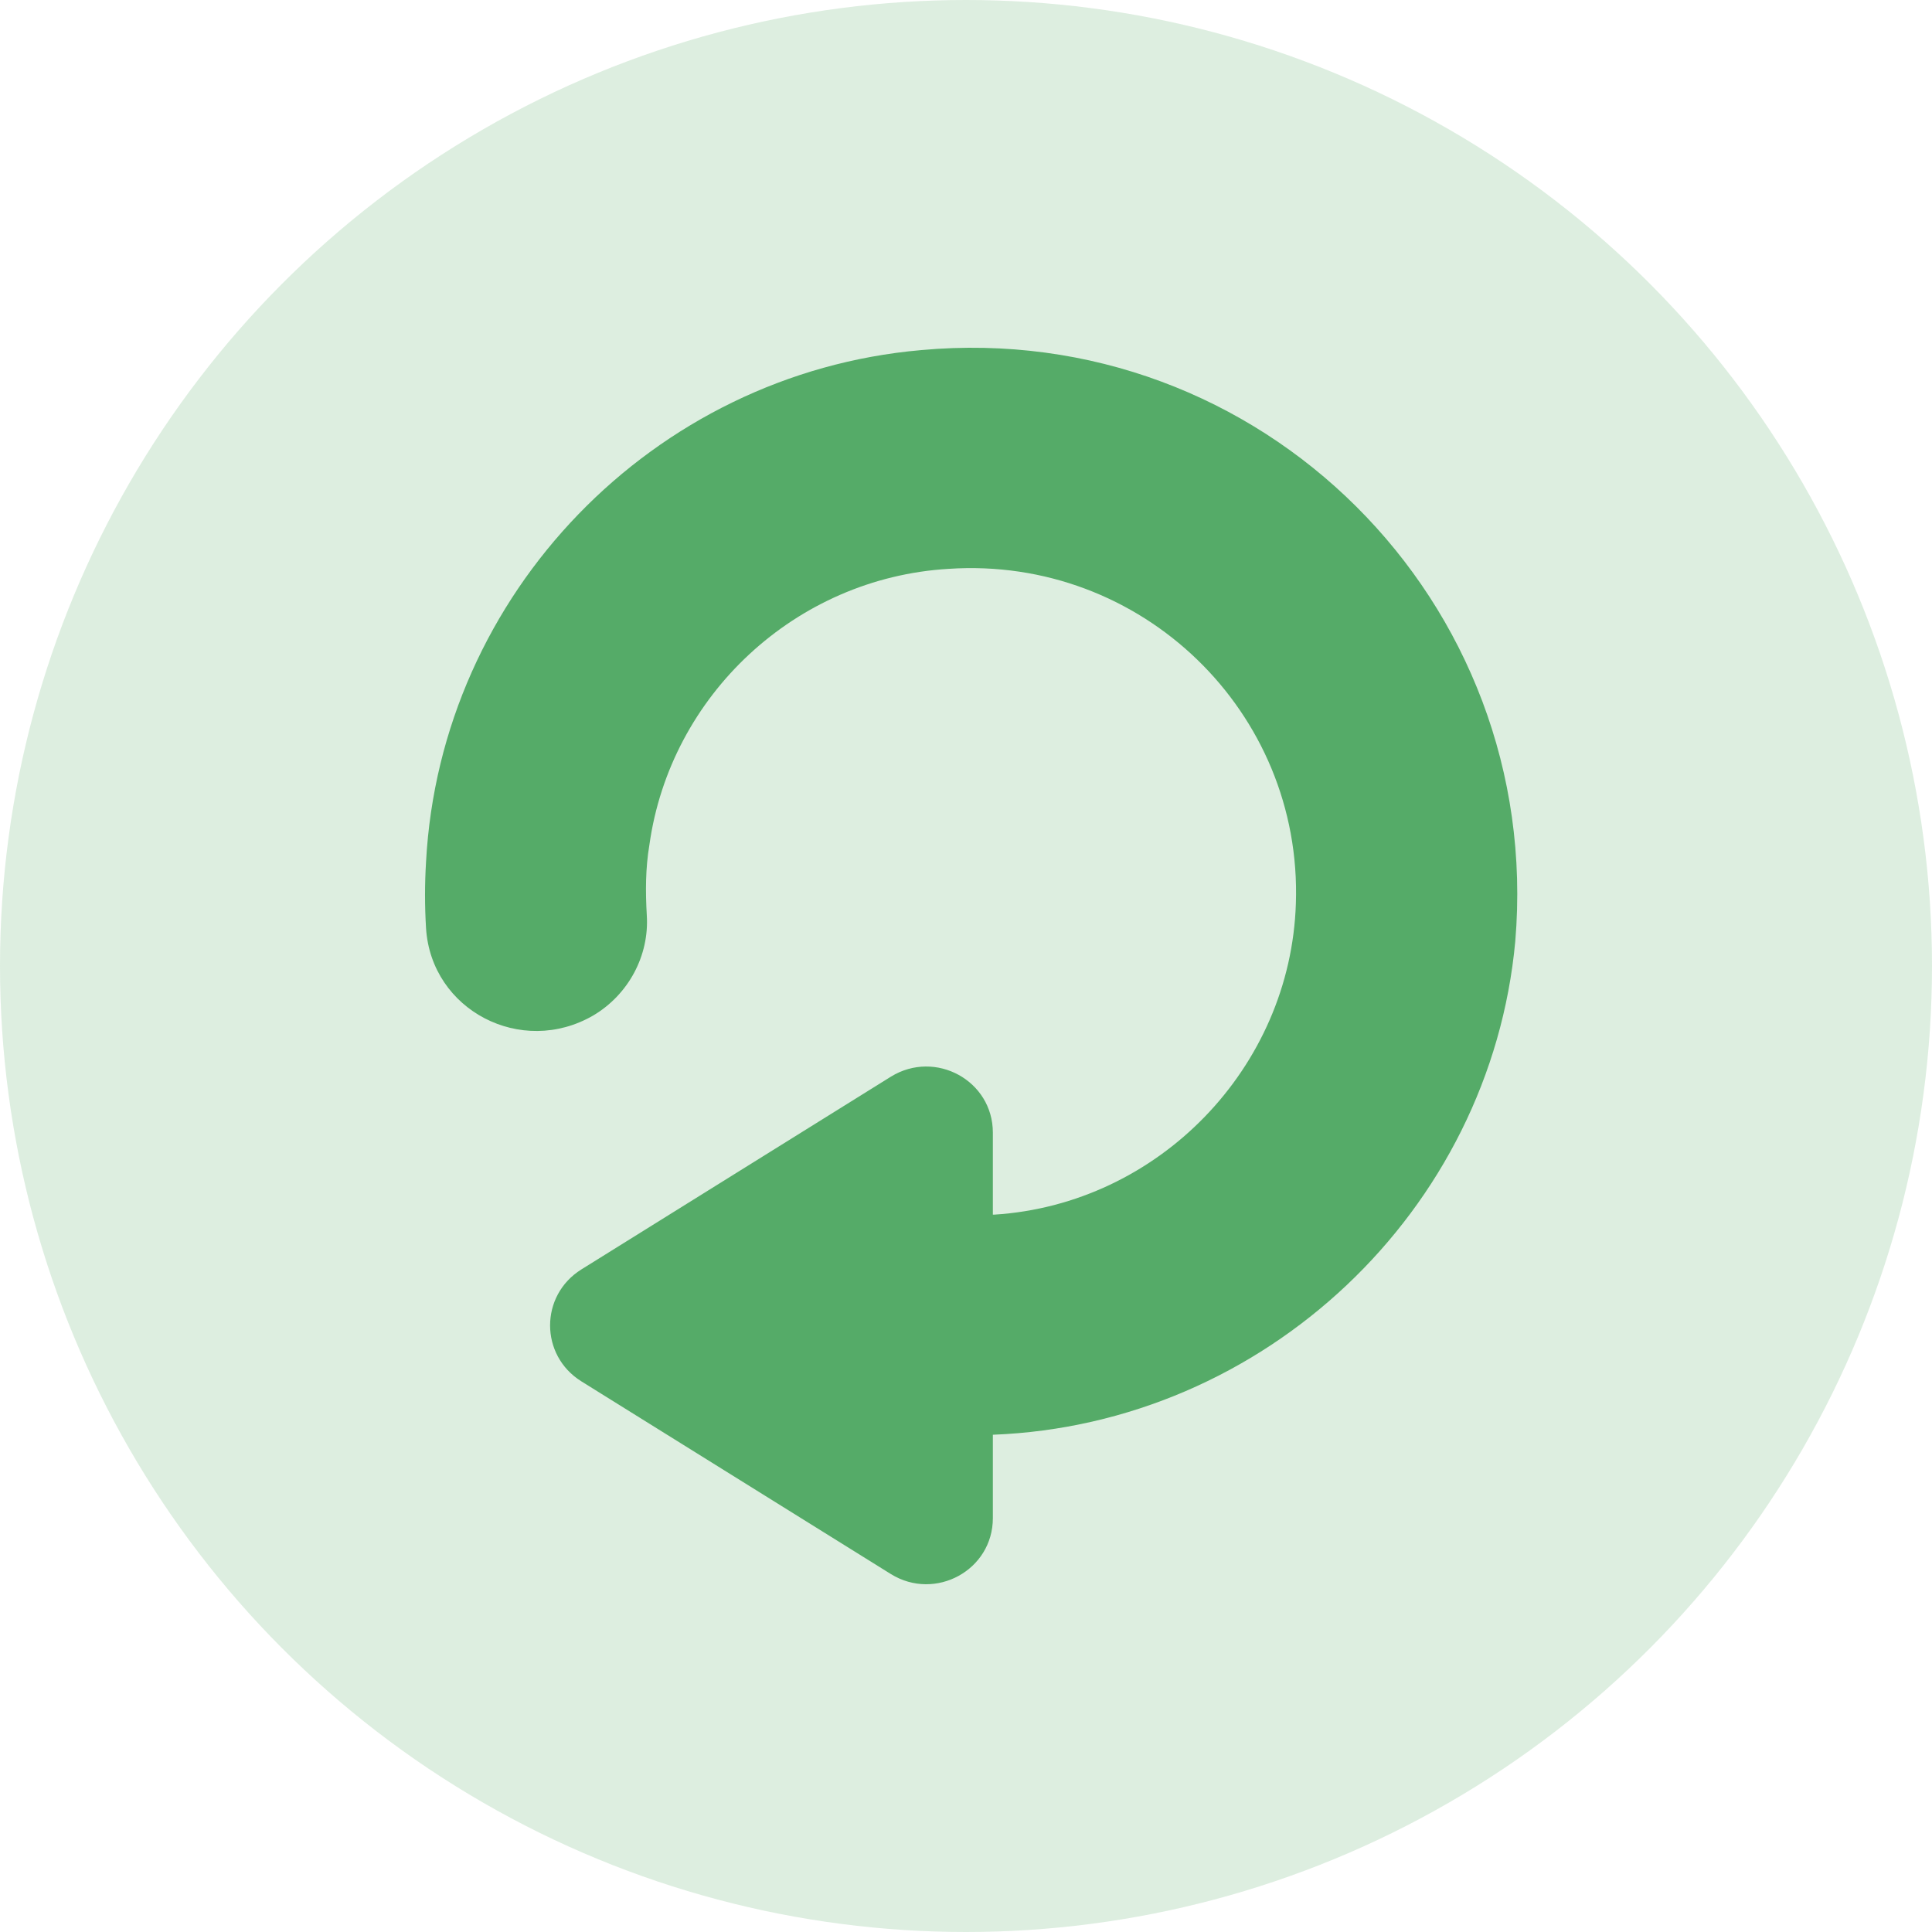 <svg width="50" height="50" viewBox="0 0 50 50" fill="none" xmlns="http://www.w3.org/2000/svg">
<g id="Icon/File">
<circle id="Oval" cx="25" cy="25" r="25" fill="#55AB68" fill-opacity="0.2"/>
<path id="Path" fill-rule="evenodd" clip-rule="evenodd" d="M11.026 24.023C11.16 26.147 13.493 27.359 15.352 26.281C16.265 25.741 16.806 24.73 16.739 23.686C16.704 23.08 16.704 22.473 16.806 21.867C17.346 17.991 20.591 14.958 24.546 14.722C29.549 14.385 33.706 18.429 33.537 23.382C33.403 27.629 29.988 31.167 25.729 31.435H25.695V29.312C25.695 27.964 24.208 27.156 23.058 27.863L15.047 32.852C13.966 33.526 13.966 35.077 15.047 35.75L23.058 40.738C24.206 41.446 25.695 40.637 25.695 39.289V37.131C32.725 36.861 38.573 31.336 39.215 24.361C39.958 15.565 32.624 8.253 23.835 9.061C16.906 9.668 11.396 15.362 11.026 22.305C10.991 22.877 10.991 23.45 11.026 24.024L11.026 24.023Z" fill="#55AB68"/>
</g>
</svg>

